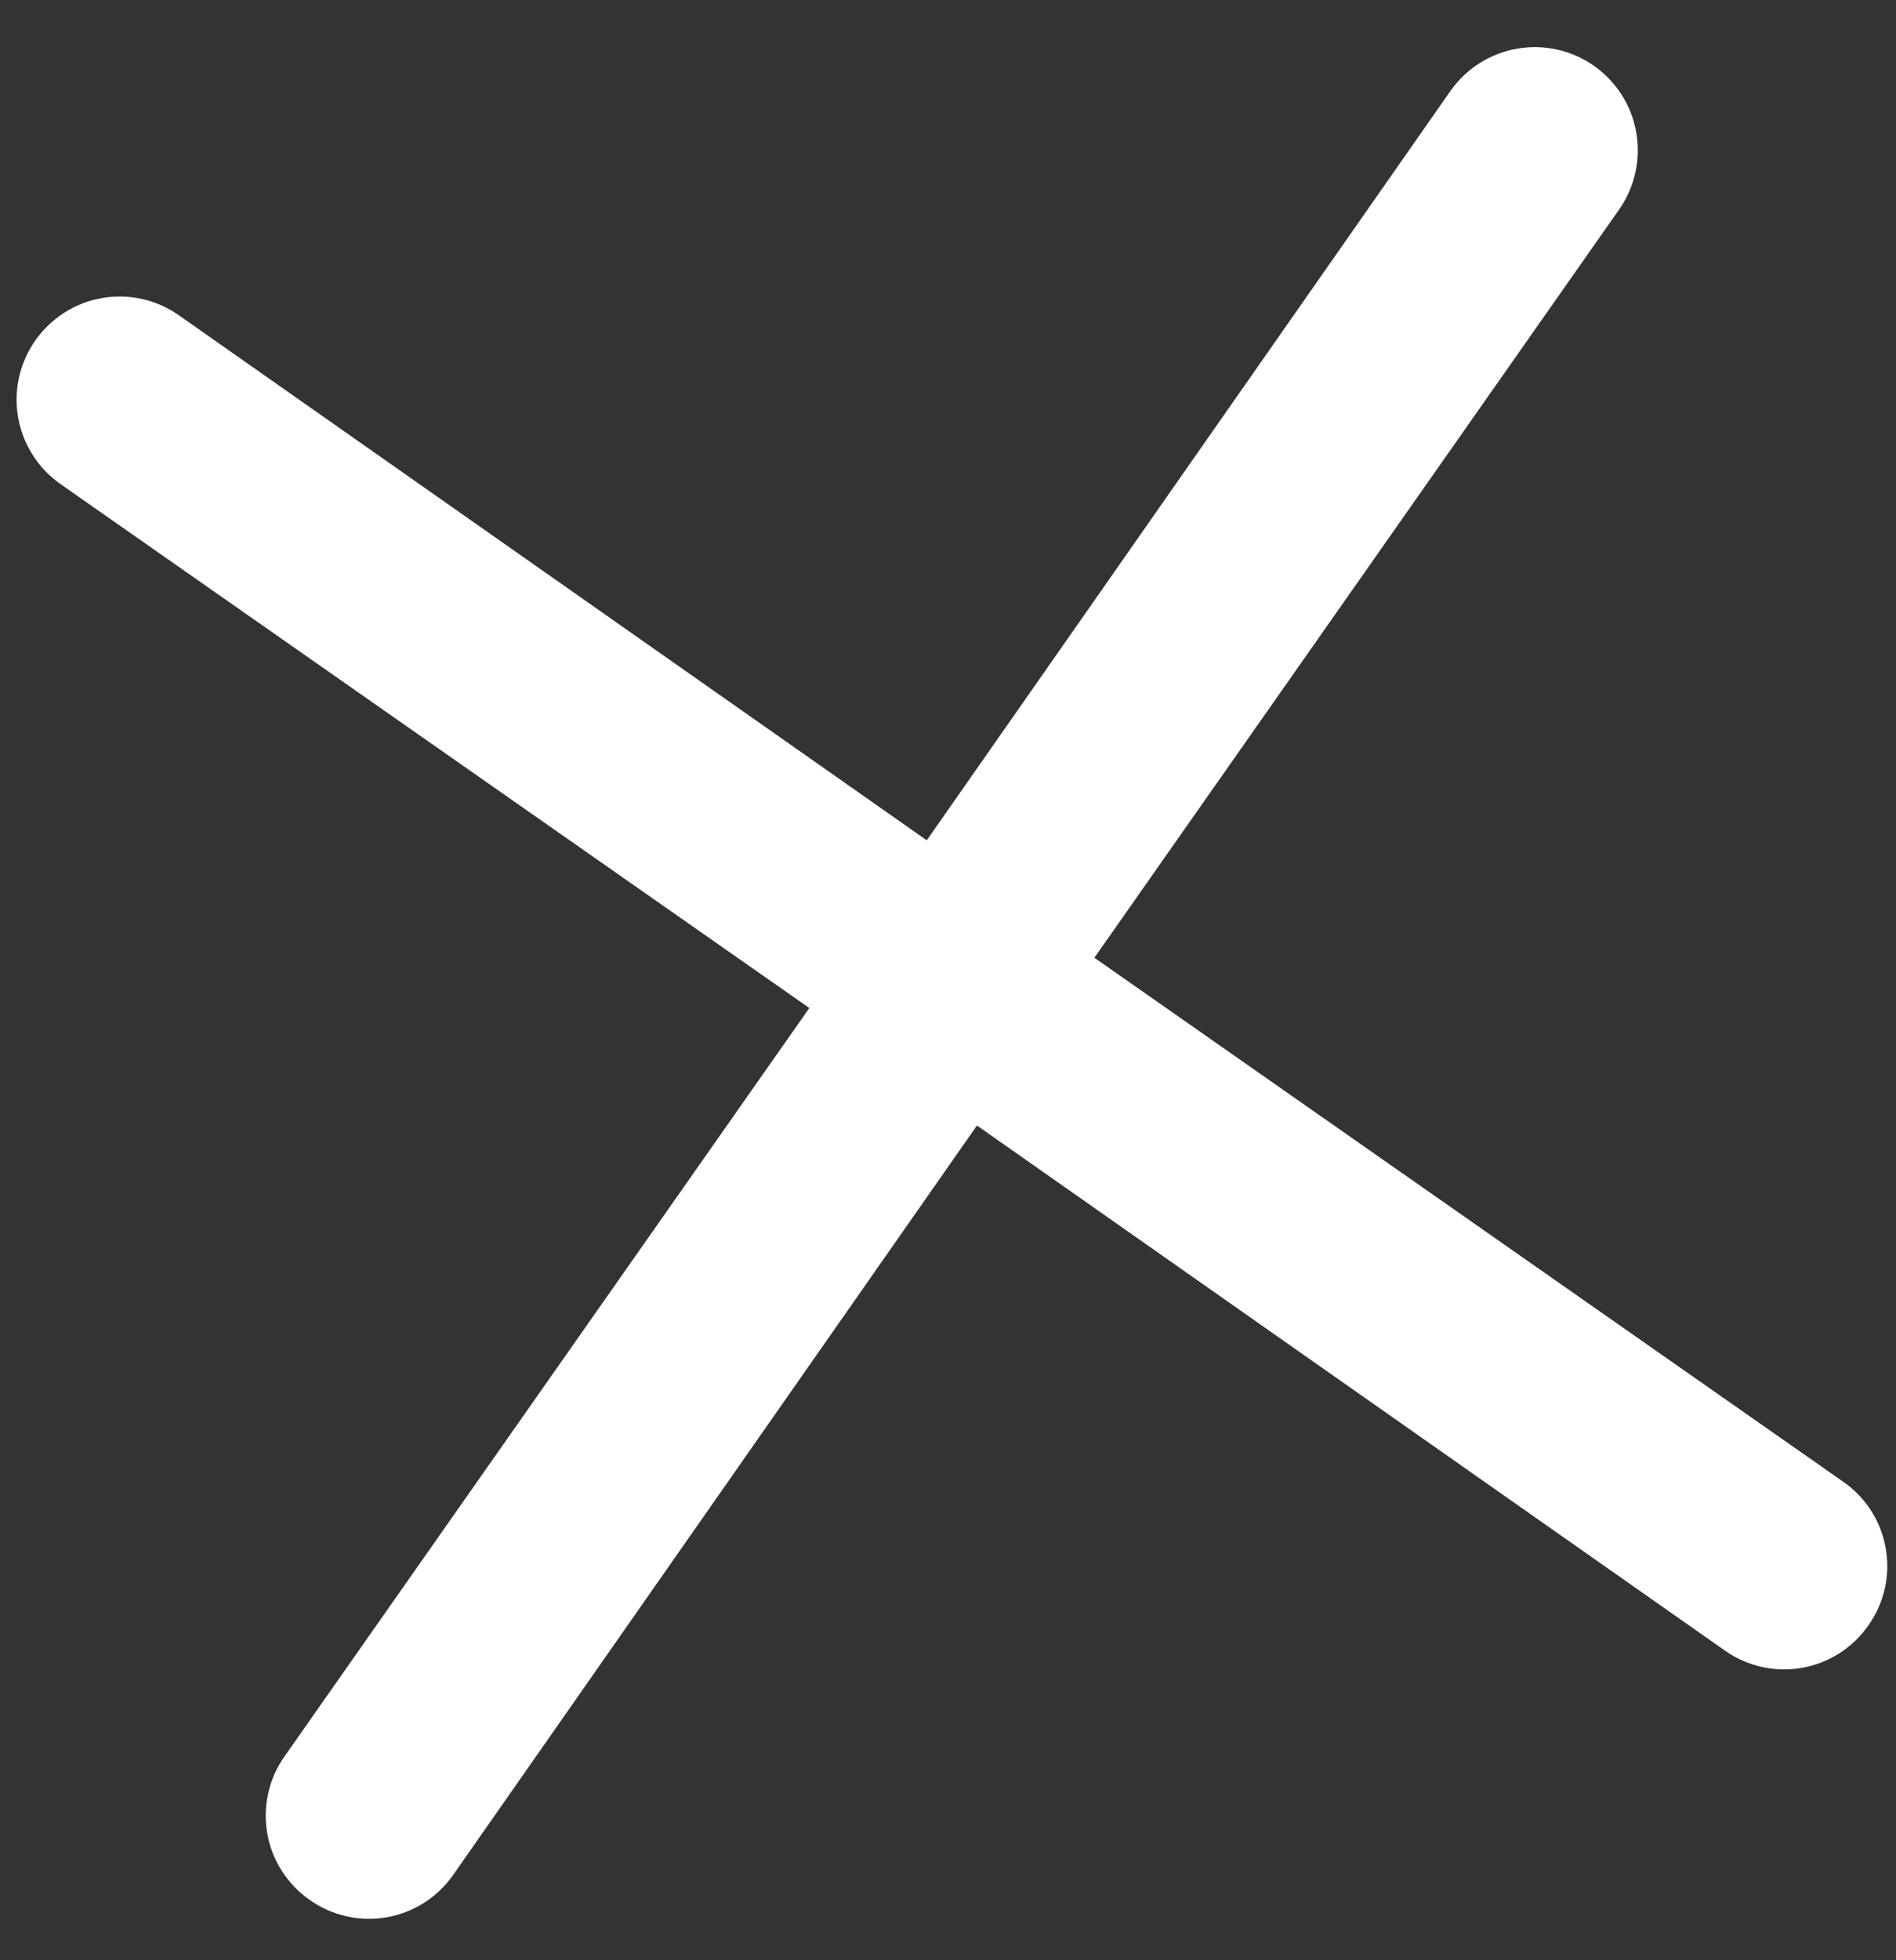 <svg width="30" height="31" viewBox="0 0 30 31" fill="none" xmlns="http://www.w3.org/2000/svg">
<rect x="0" y="0" width="30" height="31" fill="#333333" stroke="none"/>
<path d="M17.316 15.146L25.62 3.312C25.868 2.957 25.965 2.519 25.89 2.093C25.816 1.667 25.574 1.289 25.22 1.04C24.866 0.792 24.428 0.695 24.002 0.77C23.576 0.845 23.197 1.086 22.949 1.44L14.664 13.289L2.829 4.985C2.475 4.736 2.036 4.639 1.61 4.714C1.185 4.789 0.806 5.03 0.558 5.385C0.31 5.739 0.212 6.177 0.287 6.603C0.362 7.029 0.604 7.408 0.958 7.656L12.806 15.941L4.502 27.776C4.378 27.951 4.29 28.149 4.244 28.358C4.197 28.567 4.192 28.784 4.229 28.995C4.266 29.206 4.345 29.407 4.46 29.588C4.576 29.769 4.726 29.925 4.902 30.047C5.077 30.171 5.275 30.259 5.484 30.305C5.693 30.352 5.91 30.357 6.121 30.32C6.332 30.283 6.534 30.204 6.714 30.089C6.895 29.973 7.051 29.823 7.173 29.647L15.458 17.799L27.293 26.103C27.468 26.227 27.666 26.314 27.875 26.361C28.084 26.408 28.301 26.413 28.512 26.376C28.723 26.339 28.925 26.26 29.105 26.145C29.286 26.029 29.442 25.879 29.564 25.703C29.688 25.528 29.776 25.33 29.823 25.121C29.87 24.911 29.875 24.695 29.837 24.484C29.8 24.273 29.722 24.071 29.606 23.89C29.491 23.71 29.34 23.554 29.164 23.432L17.316 15.146Z" fill="white"/>
</svg>
